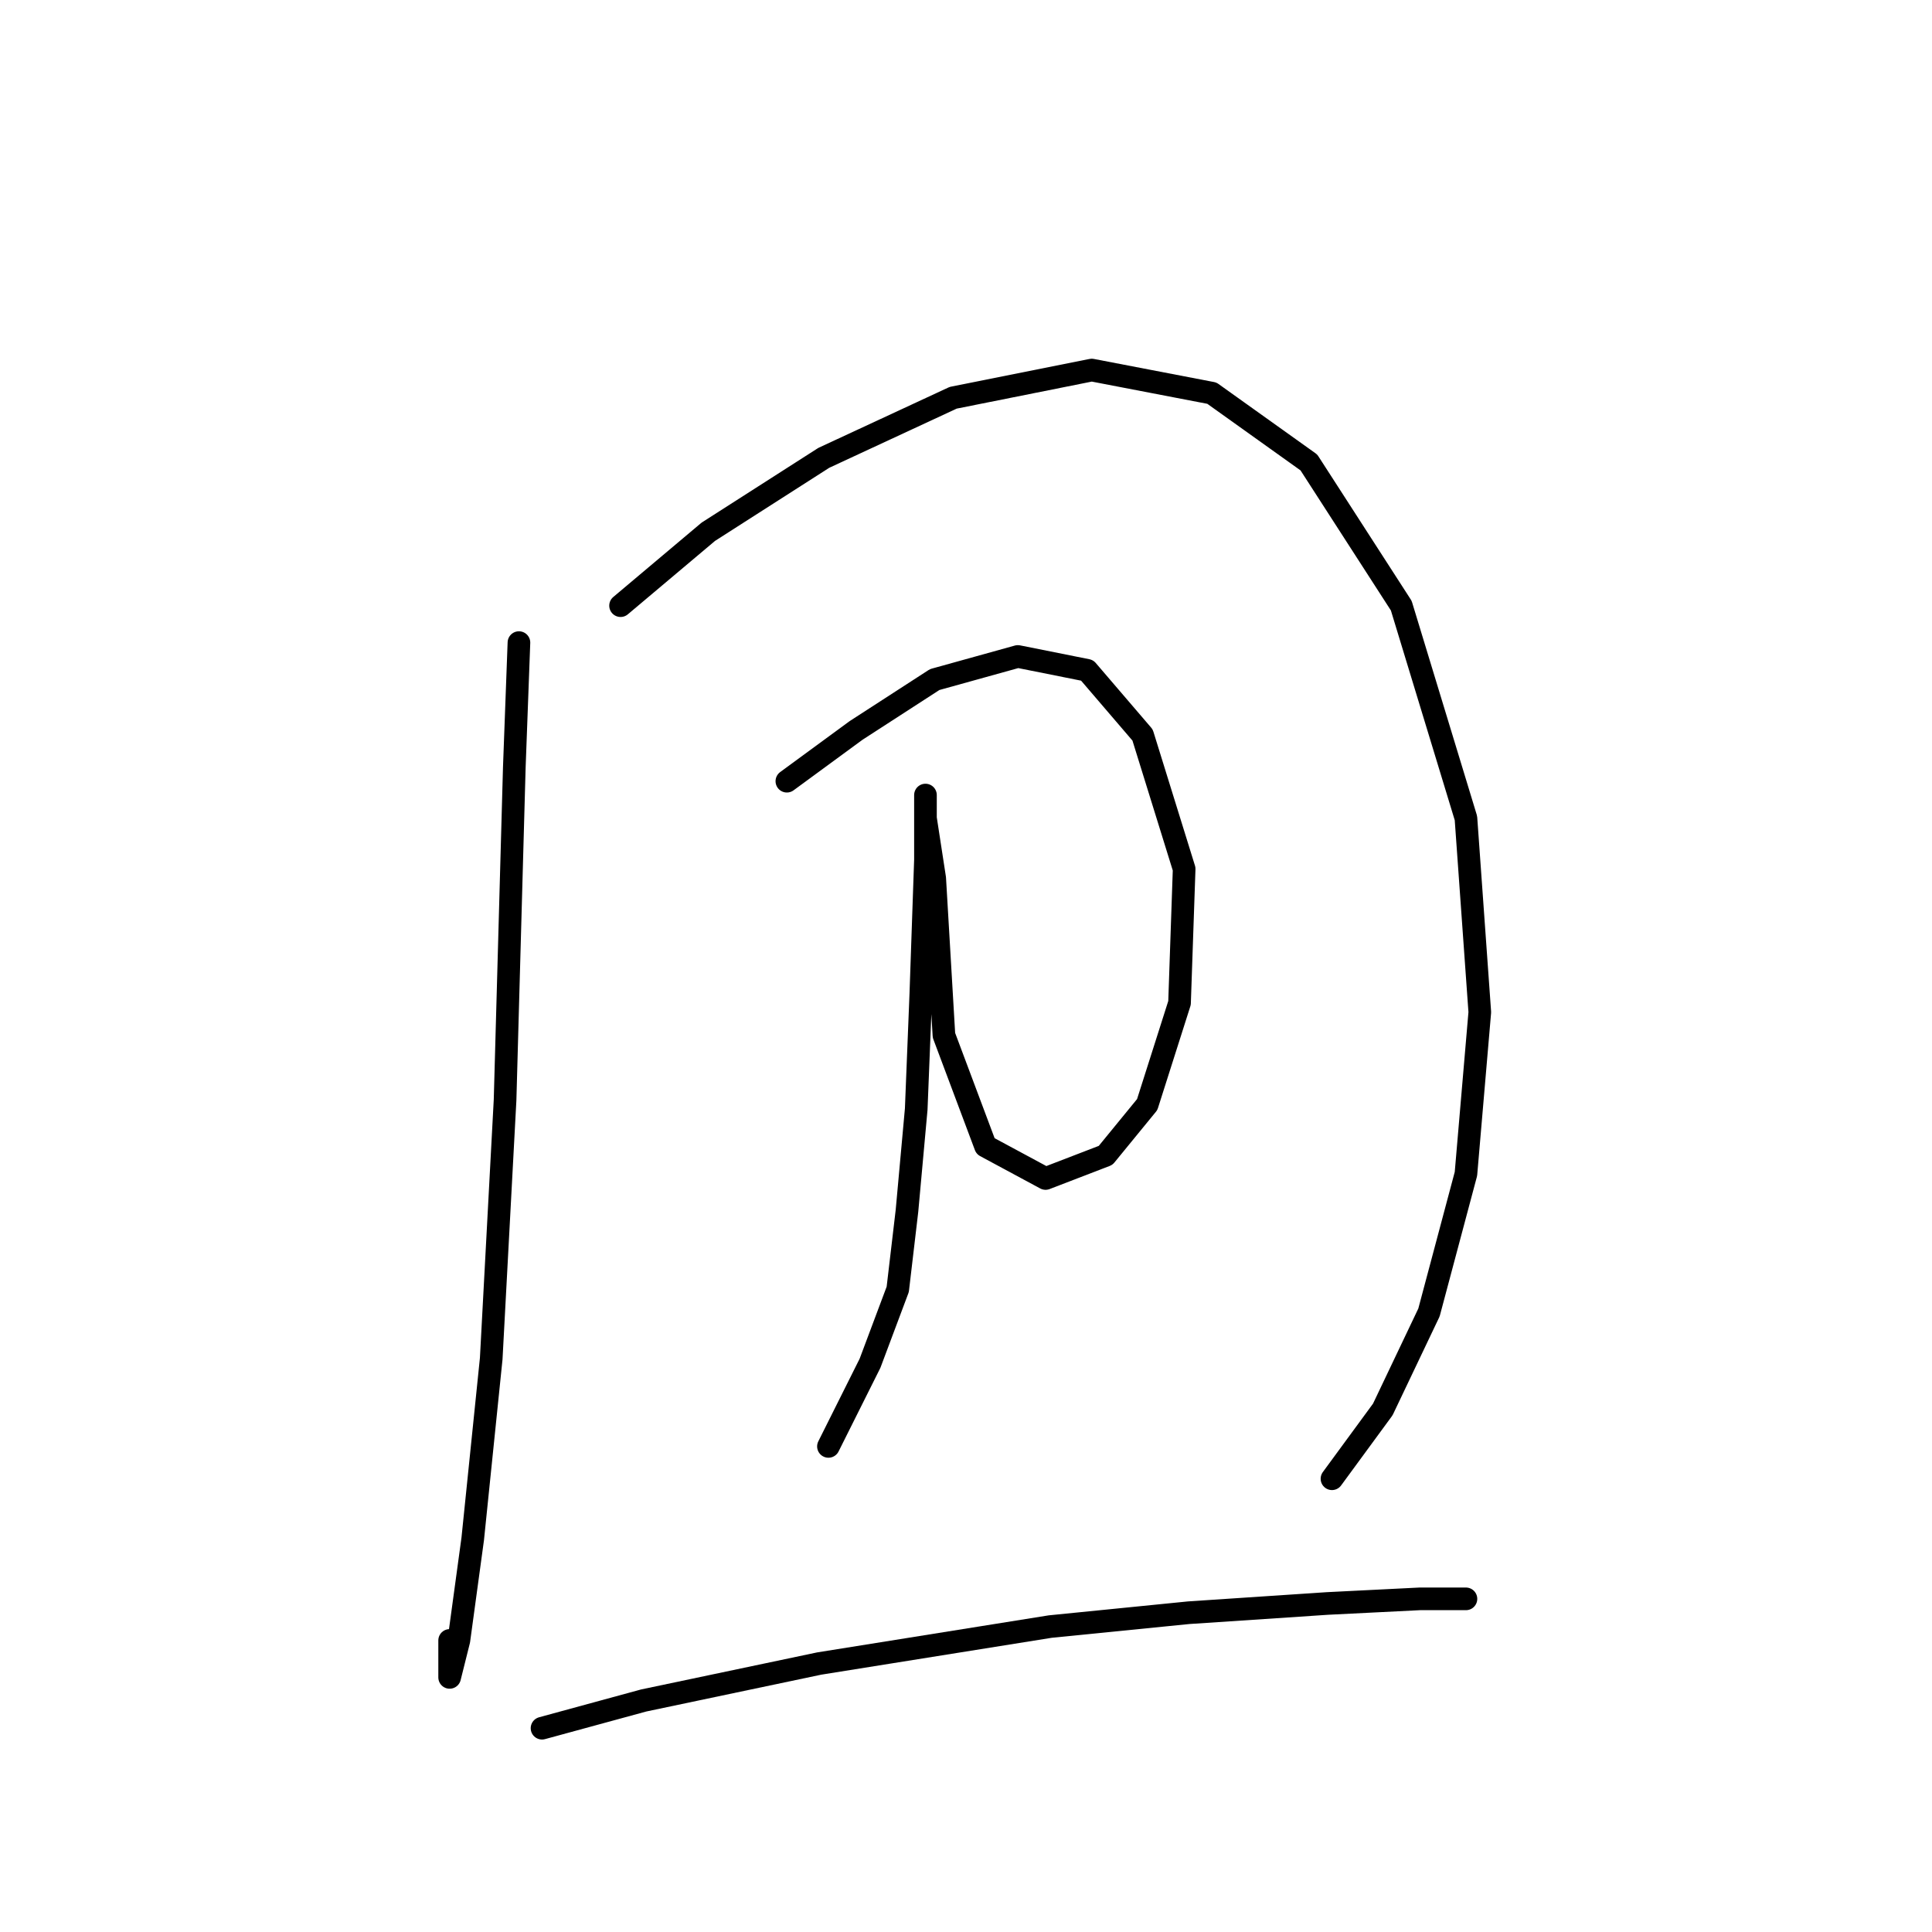 <?xml version="1.0" standalone="no"?>
    <svg width="256" height="256" xmlns="http://www.w3.org/2000/svg" version="1.1">
    <polyline stroke="black" stroke-width="3" stroke-linecap="round" fill="transparent" stroke-linejoin="round" points="68.762 85.149 68.149 101.677 66.925 145.749 65.089 180.027 62.64 203.899 60.804 217.366 59.58 222.263 59.58 217.366 59.58 217.366 " />
        <polyline stroke="black" stroke-width="3" stroke-linecap="round" fill="transparent" stroke-linejoin="round" points="82.228 80.253 93.858 70.459 109.161 60.665 126.3 52.707 144.664 49.035 160.579 52.095 173.433 61.277 185.675 80.253 194.245 108.41 196.081 134.119 194.245 155.543 189.348 173.906 183.227 186.76 176.494 195.942 176.494 195.942 " />
        <polyline stroke="black" stroke-width="3" stroke-linecap="round" fill="transparent" stroke-linejoin="round" points="104.264 103.513 113.446 96.78 123.852 90.046 134.87 86.986 144.052 88.822 151.397 97.392 156.906 115.143 156.294 132.894 152.009 146.361 146.5 153.094 138.543 156.155 130.585 151.87 125.076 137.179 123.852 116.367 122.628 108.41 122.628 105.349 122.628 107.186 122.628 113.919 122.015 131.67 121.403 146.973 120.179 160.439 118.955 170.845 115.282 180.639 109.773 191.657 109.773 191.657 " />
        <polyline stroke="black" stroke-width="3" stroke-linecap="round" fill="transparent" stroke-linejoin="round" points="71.822 228.996 85.289 225.323 108.549 220.427 139.155 215.53 157.518 213.693 175.881 212.469 188.124 211.857 194.245 211.857 194.245 211.857 " />
        </svg>